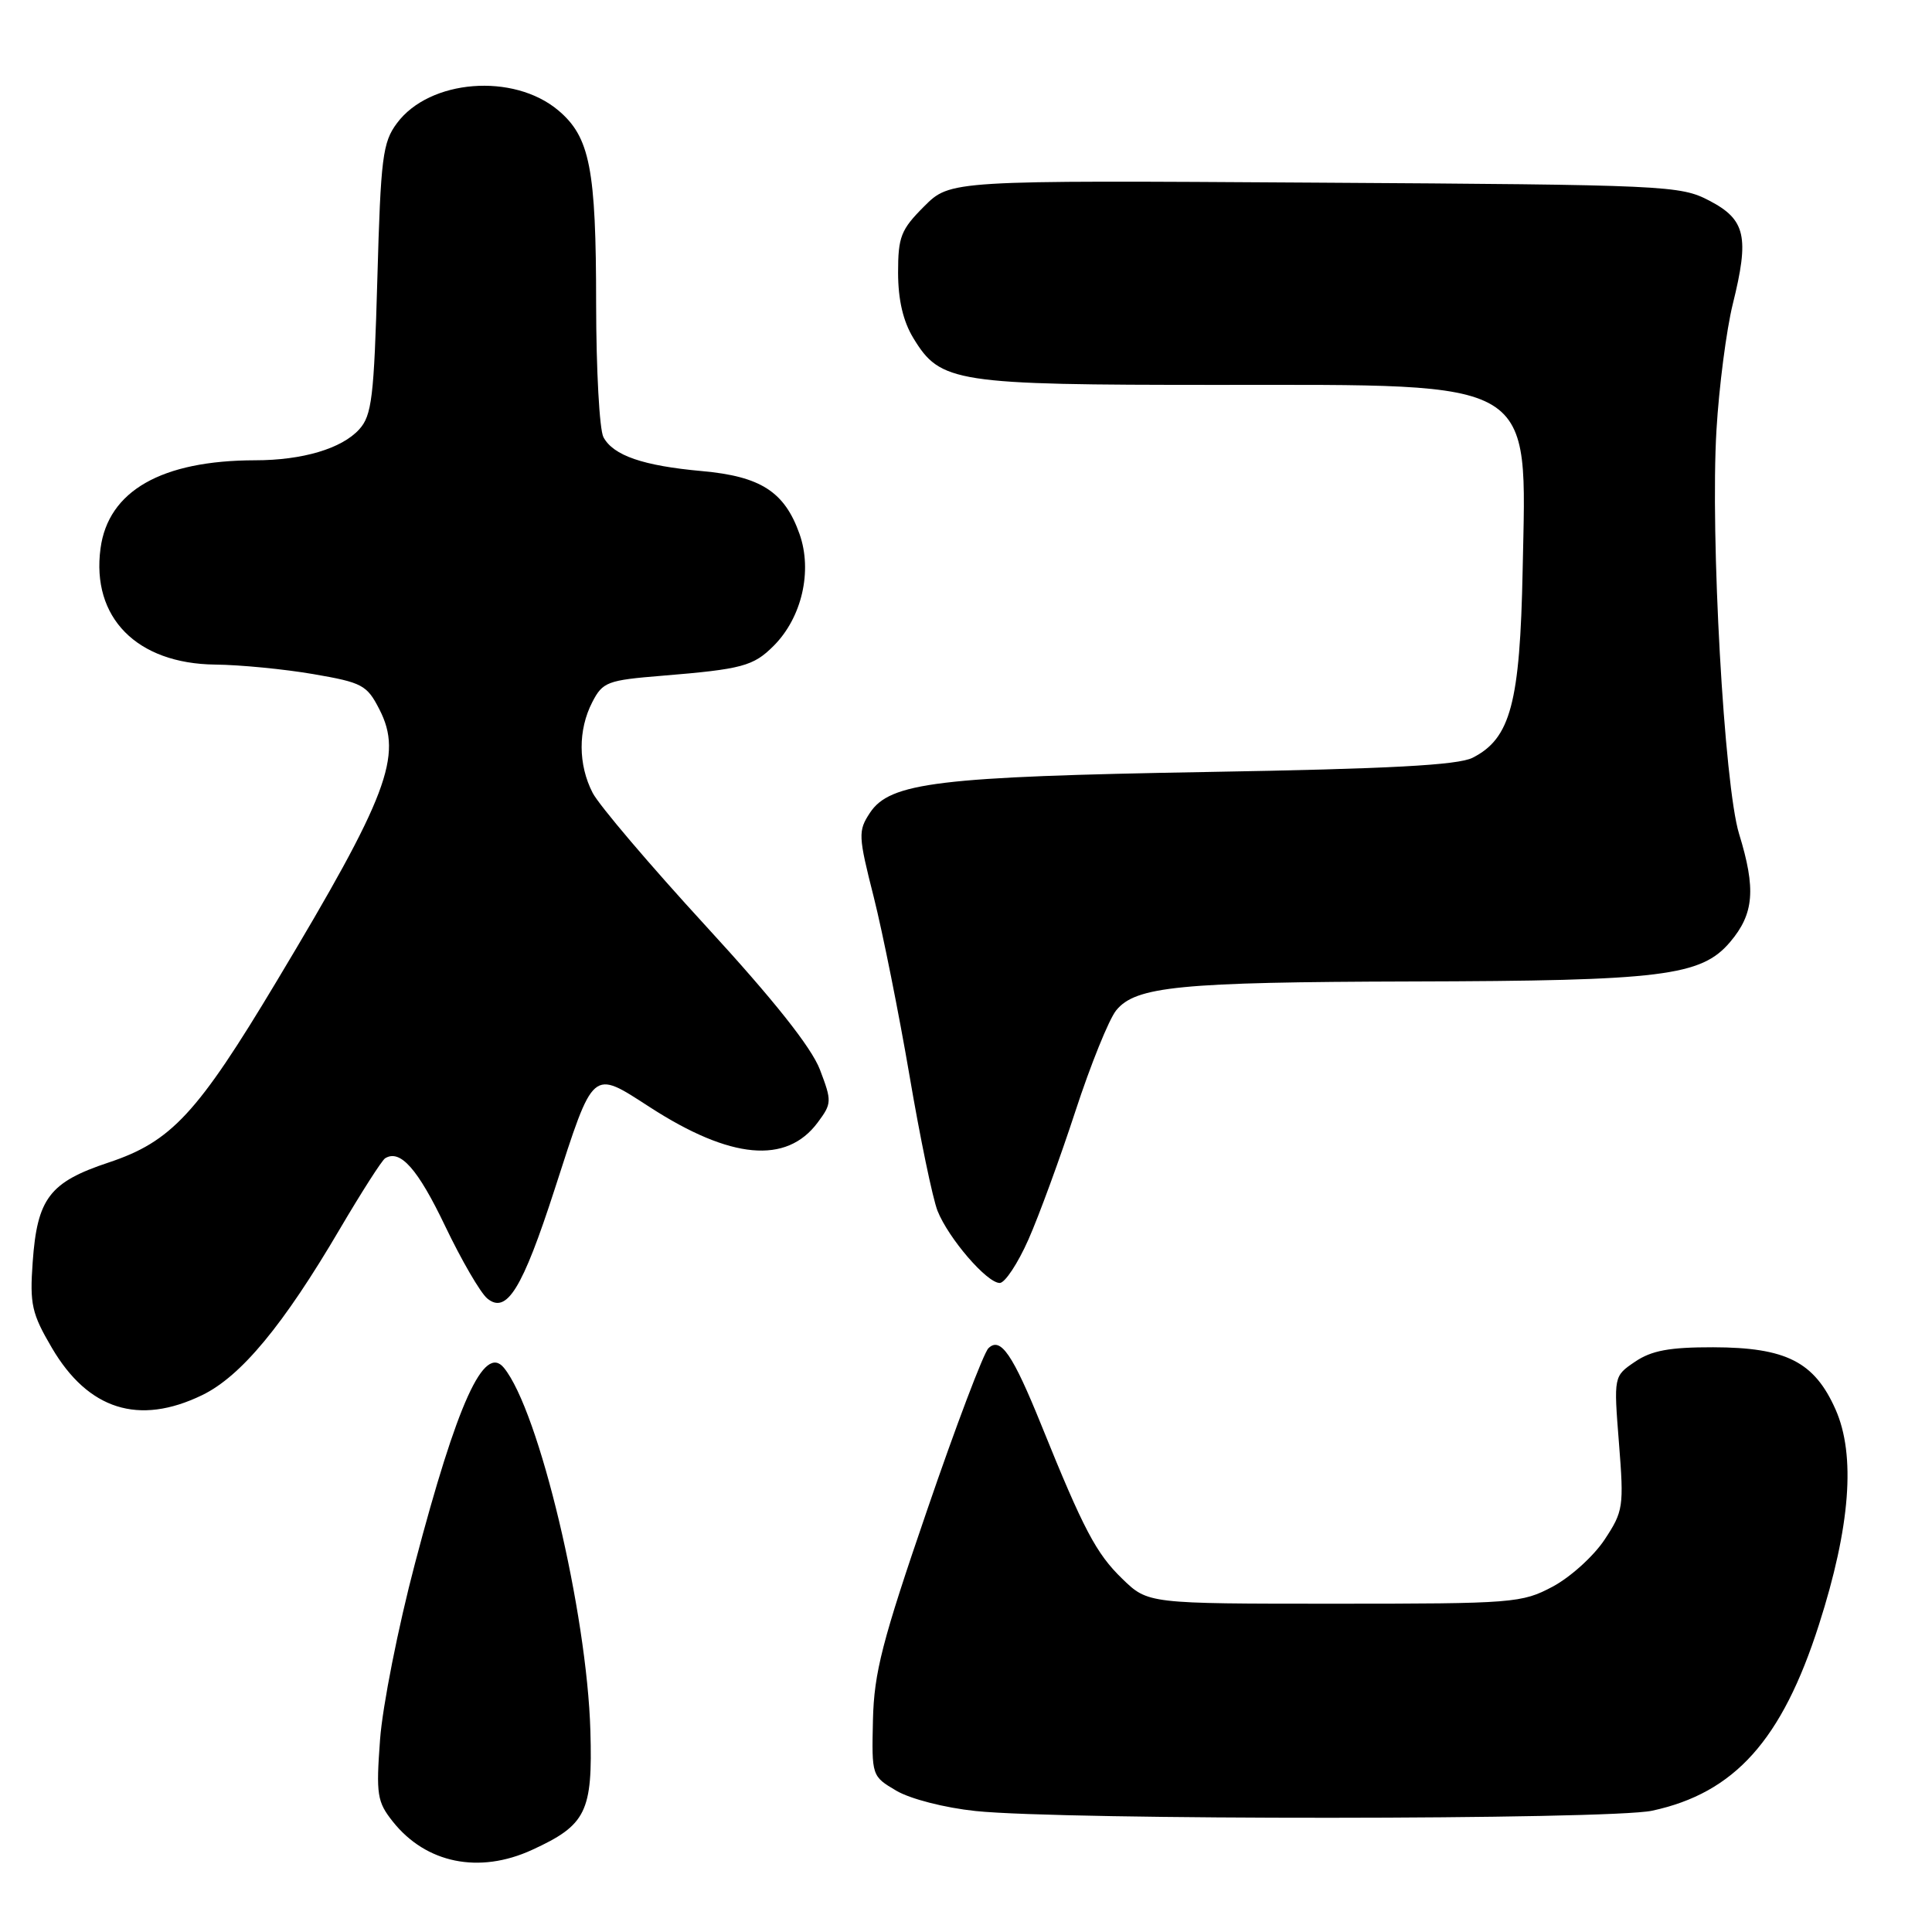 <?xml version="1.0" encoding="UTF-8" standalone="no"?>
<!DOCTYPE svg PUBLIC "-//W3C//DTD SVG 1.1//EN" "http://www.w3.org/Graphics/SVG/1.1/DTD/svg11.dtd" >
<svg xmlns="http://www.w3.org/2000/svg" xmlns:xlink="http://www.w3.org/1999/xlink" version="1.1" viewBox="0 0 256 256">
 <g >
 <path fill="currentColor"
d=" M 70.50 245.12 C 77.69 241.82 78.54 240.09 78.23 229.37 C 77.78 213.62 71.42 186.92 66.77 181.24 C 64.15 178.04 60.60 185.83 54.99 207.15 C 52.76 215.59 50.68 226.10 50.36 230.50 C 49.82 237.80 49.97 238.75 52.05 241.37 C 56.45 246.91 63.49 248.34 70.50 245.12 Z  M 218.91 239.93 C 229.84 237.58 236.12 230.59 241.02 215.28 C 245.18 202.31 245.91 192.83 243.22 186.76 C 240.42 180.45 236.68 178.54 227.00 178.52 C 221.23 178.51 218.84 178.95 216.66 180.43 C 213.82 182.35 213.82 182.35 214.52 191.21 C 215.19 199.67 215.10 200.25 212.61 204.02 C 211.17 206.19 208.09 208.98 205.75 210.23 C 201.66 212.41 200.56 212.50 176.81 212.50 C 152.11 212.50 152.11 212.50 148.70 209.19 C 145.25 205.85 143.58 202.68 138.01 188.90 C 134.18 179.43 132.57 177.08 130.97 178.65 C 130.33 179.28 126.66 188.96 122.83 200.15 C 116.89 217.46 115.82 221.61 115.67 227.92 C 115.50 235.32 115.51 235.36 118.77 237.28 C 120.62 238.37 125.17 239.54 129.27 239.97 C 140.86 241.19 213.19 241.15 218.91 239.93 Z  M 26.77 184.87 C 31.94 182.37 37.55 175.59 45.04 162.83 C 47.91 157.96 50.60 153.75 51.03 153.48 C 53.03 152.24 55.36 154.88 58.98 162.45 C 61.14 166.97 63.65 171.29 64.56 172.05 C 67.13 174.19 69.22 170.80 73.50 157.57 C 78.72 141.41 78.37 141.71 86.13 146.72 C 96.81 153.62 104.20 154.30 108.34 148.75 C 110.23 146.21 110.24 145.93 108.64 141.72 C 107.51 138.78 102.55 132.52 93.51 122.68 C 86.11 114.62 79.37 106.69 78.53 105.06 C 76.60 101.32 76.58 96.72 78.48 93.04 C 79.86 90.36 80.47 90.13 87.73 89.54 C 98.35 88.67 99.82 88.27 102.51 85.58 C 106.25 81.84 107.68 75.67 105.94 70.75 C 103.96 65.16 100.80 63.12 93.00 62.42 C 85.22 61.72 81.26 60.36 79.96 57.93 C 79.43 56.94 79.00 49.01 78.99 40.32 C 78.99 22.34 78.17 18.16 73.97 14.62 C 68.03 9.63 56.91 10.51 52.60 16.32 C 50.70 18.86 50.45 20.88 50.00 36.97 C 49.56 52.65 49.27 55.05 47.60 56.89 C 45.29 59.44 40.09 60.99 33.80 60.99 C 21.41 61.01 14.34 65.04 13.32 72.67 C 12.09 81.83 18.12 87.94 28.50 88.06 C 31.80 88.09 37.65 88.66 41.50 89.32 C 48.01 90.44 48.62 90.76 50.28 94.01 C 53.41 100.12 51.39 105.46 36.67 130.00 C 26.14 147.57 22.71 151.27 14.39 154.04 C 6.56 156.64 4.93 158.79 4.33 167.25 C 3.93 172.82 4.21 174.06 6.87 178.59 C 11.69 186.81 18.40 188.92 26.77 184.87 Z  M 136.27 164.25 C 137.67 161.09 140.47 153.44 142.49 147.26 C 144.51 141.08 146.94 135.06 147.90 133.88 C 150.47 130.70 156.32 130.13 187.00 130.05 C 220.26 129.97 225.42 129.34 229.25 124.82 C 232.42 121.08 232.69 117.81 230.44 110.50 C 228.46 104.10 226.61 71.00 227.44 57.00 C 227.78 51.22 228.76 43.71 229.60 40.30 C 231.82 31.37 231.31 29.10 226.50 26.59 C 222.63 24.57 220.95 24.49 174.20 24.20 C 125.91 23.89 125.91 23.89 122.45 27.35 C 119.37 30.43 119.00 31.38 119.00 36.15 C 119.01 39.75 119.67 42.58 121.03 44.81 C 124.62 50.71 126.49 51.00 161.22 51.00 C 204.00 51.00 202.27 49.96 201.76 75.50 C 201.41 93.16 200.16 97.86 195.12 100.41 C 193.18 101.39 184.03 101.88 160.00 102.29 C 124.30 102.91 117.91 103.68 115.26 107.72 C 113.69 110.11 113.72 110.76 115.78 118.88 C 116.97 123.62 119.10 134.25 120.51 142.50 C 121.91 150.75 123.59 158.83 124.23 160.45 C 125.69 164.10 130.77 170.00 132.47 170.00 C 133.16 170.00 134.87 167.41 136.27 164.25 Z "/>
</g>
</svg>